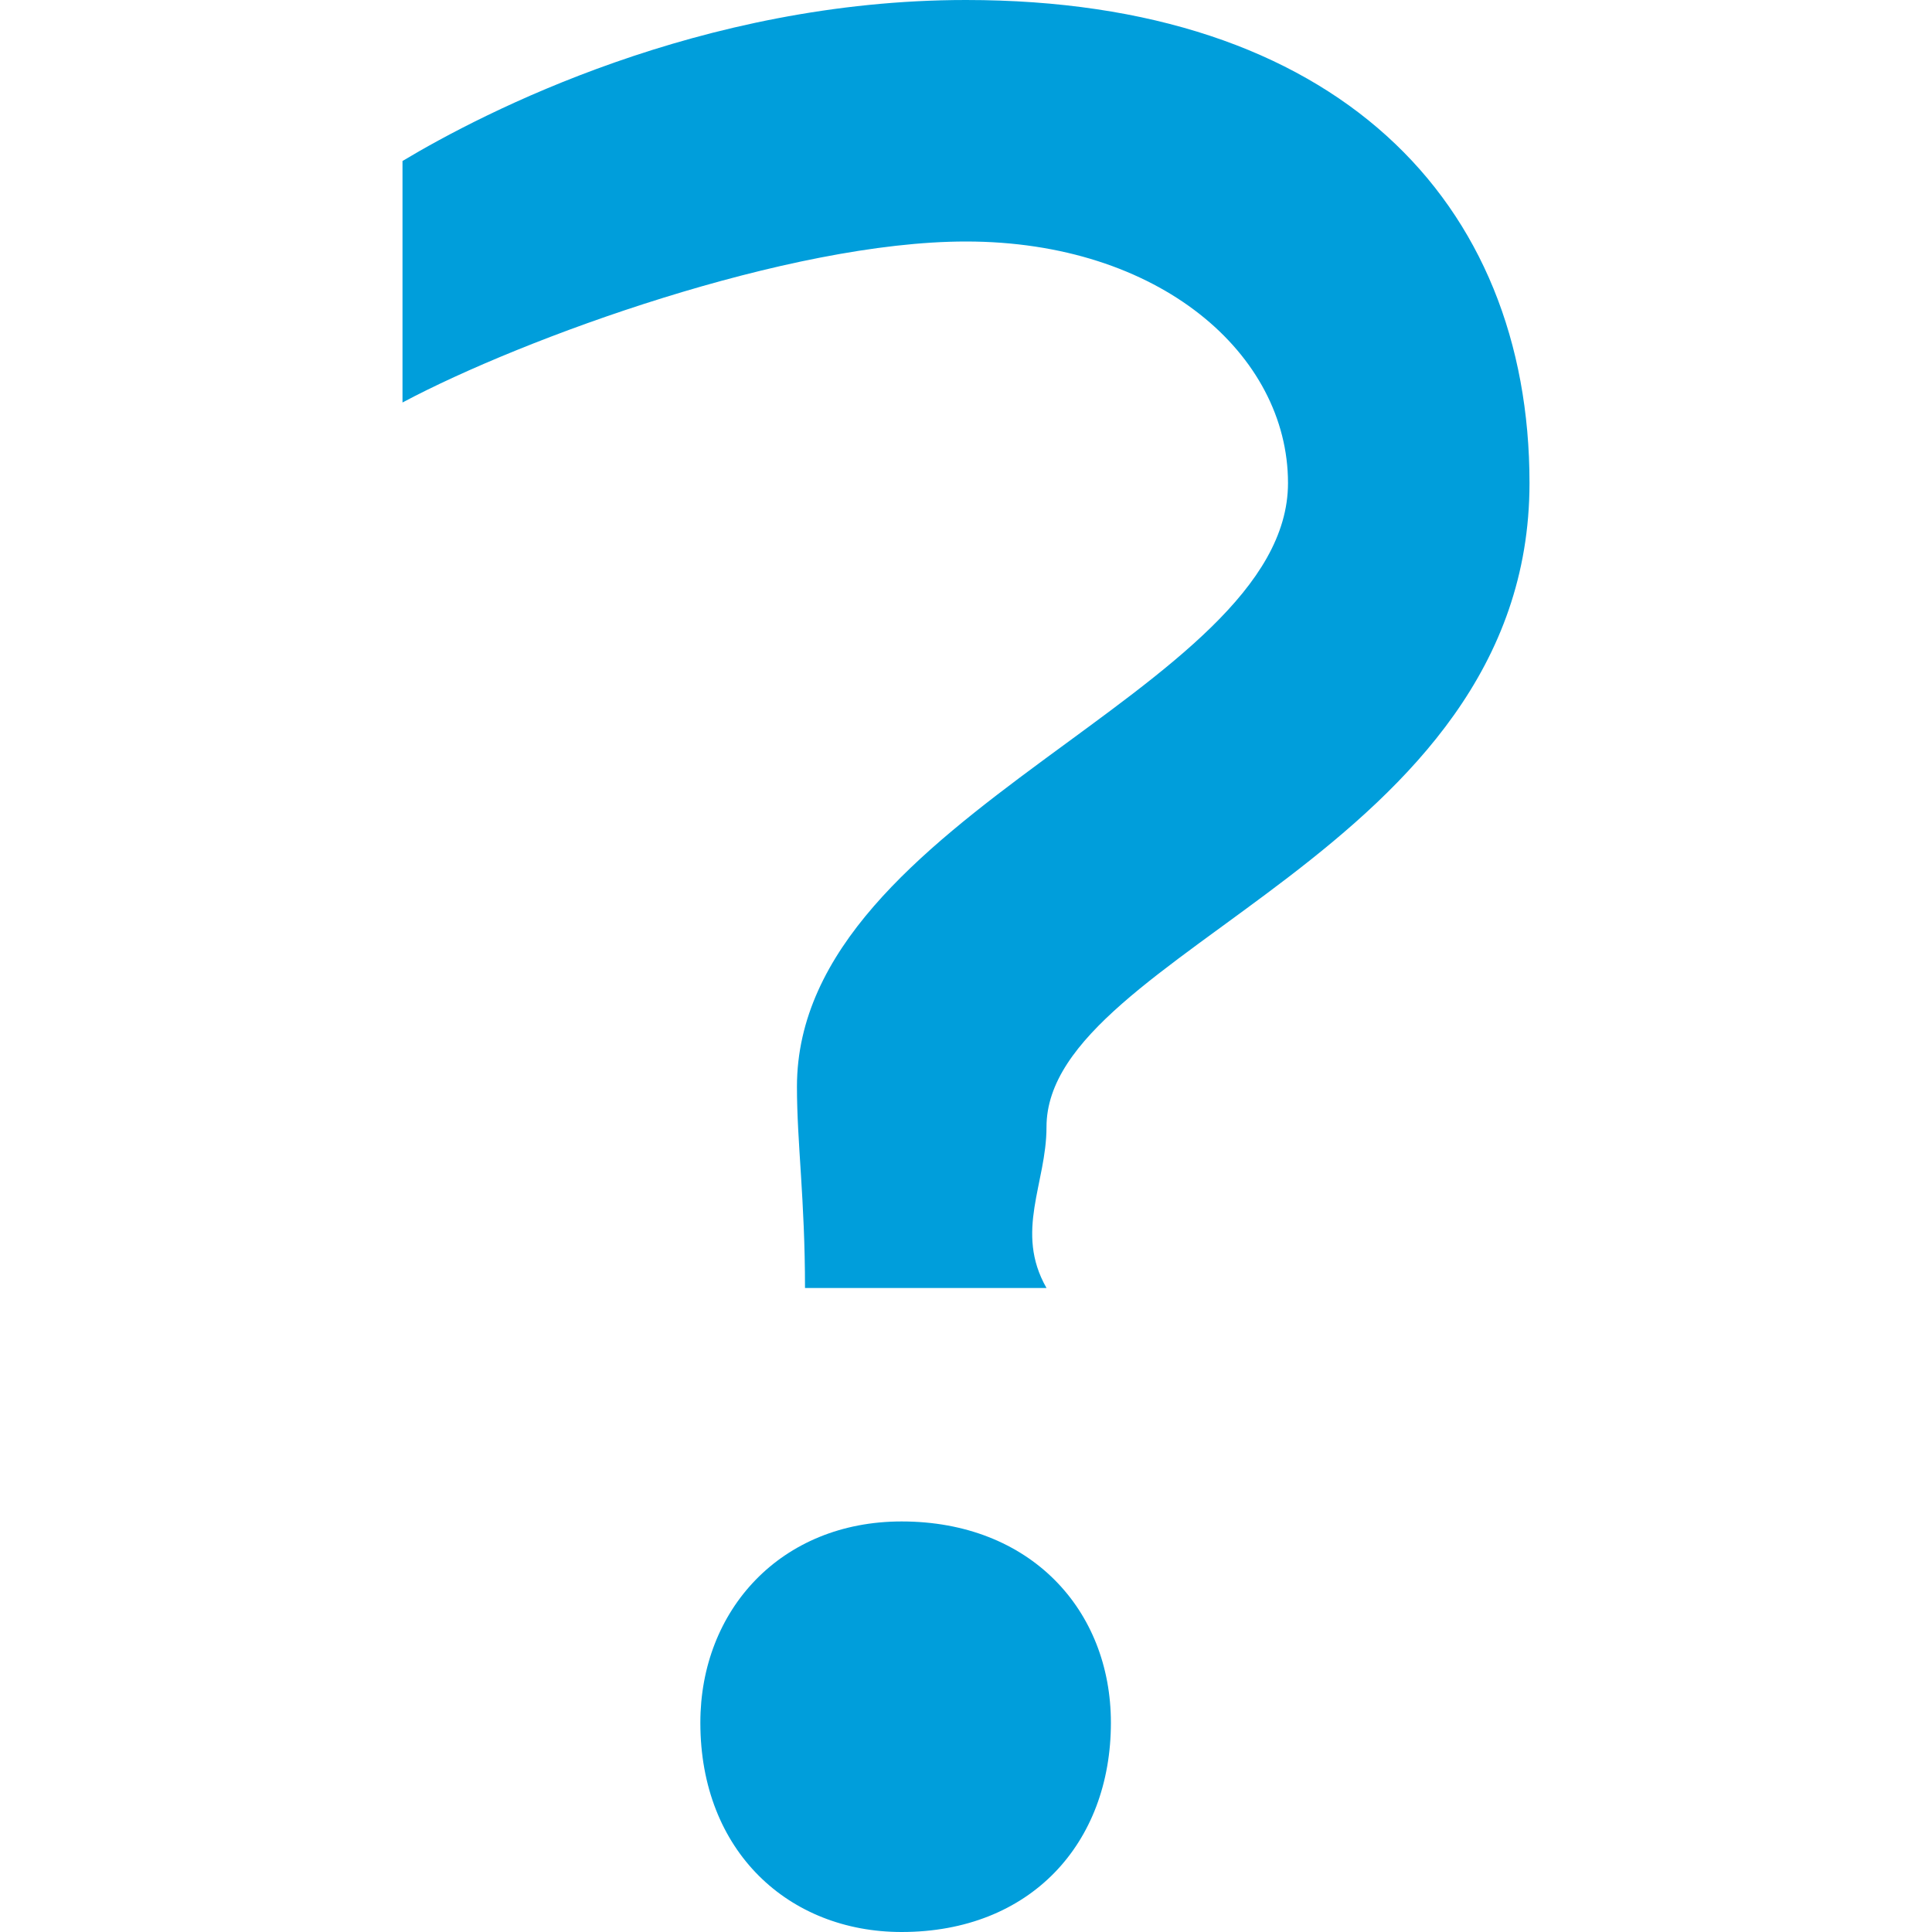 <?xml version="1.0" encoding="utf-8"?>
<!-- Generator: Adobe Illustrator 19.2.1, SVG Export Plug-In . SVG Version: 6.00 Build 0)  -->
<svg version="1.1" id="Layer_1" xmlns="http://www.w3.org/2000/svg" xmlns:xlink="http://www.w3.org/1999/xlink" x="0px" y="0px"
	 viewBox="0 0 24 24" style="enable-background:new 0 0 24 24;" xml:space="preserve">
<style type="text/css">
	.st0{fill:#FFFFFF;}
	.st1{fill:#009EDB;}
	.st2{display:none;fill:none;}
	.st3{fill:#9CCC3C;}
	.st4{fill:none;stroke:#000000;stroke-miterlimit:10;}
	.st5{fill:#FF9F02;}
	.st6{fill:#FFA101;}
	.st7{fill:#293275;}
	.st8{fill:none;stroke:#009EDB;stroke-width:1.855;stroke-miterlimit:10;}
	.st9{fill:#915602;}
</style>
<g id="New_Symbol">
</g>
<path class="st1" d="M9.9,13.5C9.9,10.1,16,8.6,16,6c0-1.6-1.6-3-4-3C9.8,3,6.5,4.2,5,5V2c1-0.6,3.7-2,7-2c4.6,0,7,2.5,7,6
	c0,4.6-6,5.8-6,8c0,0.7-0.4,1.3,0,2h-3C10,14.9,9.9,14.2,9.9,13.5z M11.2,18.9c1.6,0,2.6,1.1,2.6,2.5c0,1.5-1,2.6-2.6,2.6
	c-1.4,0-2.5-1-2.5-2.6C8.7,20,9.7,18.9,11.2,18.9z"/>
</svg>
